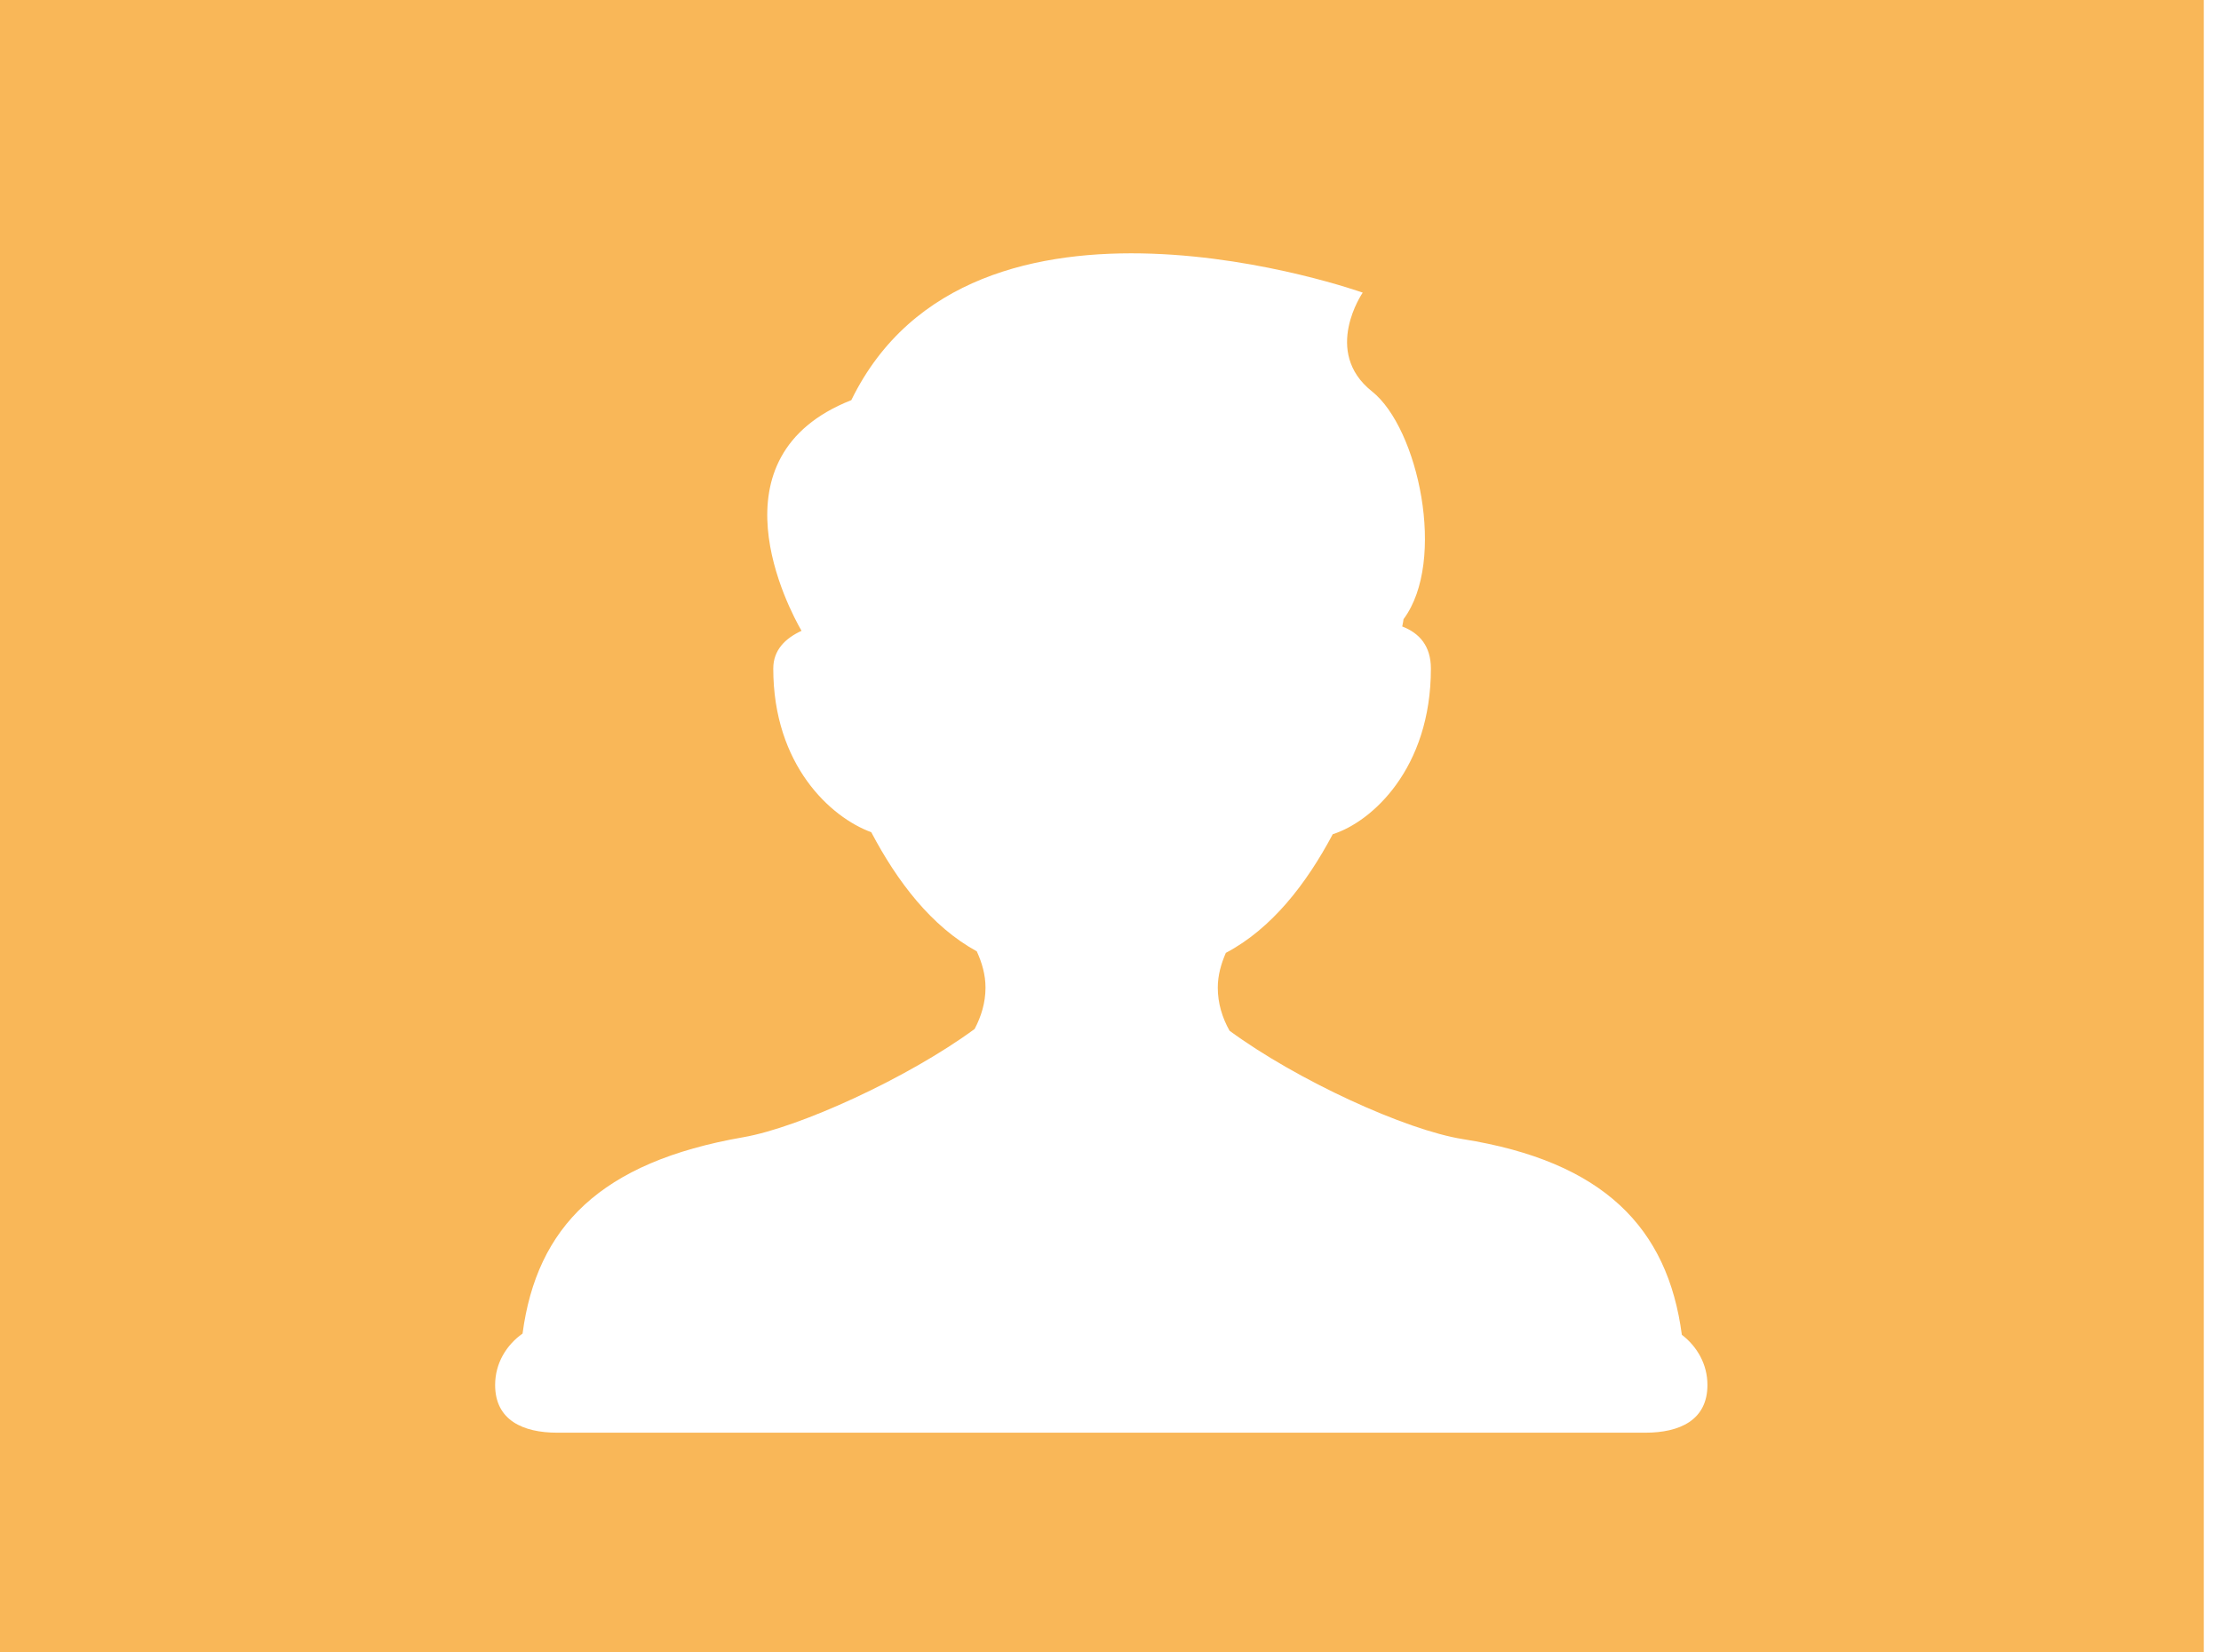 <?xml version="1.0" encoding="utf-8"?>
<!-- Generated by IcoMoon.io -->
<!DOCTYPE svg PUBLIC "-//W3C//DTD SVG 1.1//EN" "http://www.w3.org/Graphics/SVG/1.1/DTD/svg11.dtd">
<svg version="1.1" xmlns="http://www.w3.org/2000/svg" xmlns:xlink="http://www.w3.org/1999/xlink" width="43" height="32" viewBox="0 0 43 32">
<path fill="#f9b758" d="M0 32v-32h42.667v32h-42.667zM32.562 25.852c-0.273-2.073-1.511-3.36-4.244-3.793-1.097-0.174-3.203-1.136-4.513-2.098-0.141-0.251-0.228-0.532-0.228-0.834 0-0.241 0.065-0.464 0.156-0.674 0.887-0.468 1.557-1.333 2.070-2.298 0.752-0.237 1.9-1.267 1.9-3.207 0-0.434-0.218-0.686-0.555-0.816 0.001-0.009 0.004-0.021 0.006-0.030 0.009-0.036 0.013-0.074 0.019-0.111 0.841-1.129 0.284-3.701-0.609-4.41-0.971-0.77-0.181-1.914-0.181-1.914s-7.565-2.705-9.901 2.082c-2.784 1.097-1.205 4.049-0.964 4.467-0.315 0.146-0.547 0.372-0.547 0.731 0 1.867 1.11 2.882 1.897 3.169 0.506 0.96 1.166 1.826 2.043 2.307 0.1 0.219 0.169 0.451 0.169 0.703 0 0.289-0.082 0.557-0.211 0.801-1.295 0.951-3.396 1.908-4.478 2.096-2.771 0.482-3.999 1.739-4.274 3.802-0.314 0.223-0.531 0.576-0.531 0.996 0 0.682 0.539 0.924 1.203 0.924h21.065c0.665 0 1.203-0.242 1.203-0.924 0-0.403-0.201-0.745-0.493-0.97z"></path>
</svg>
